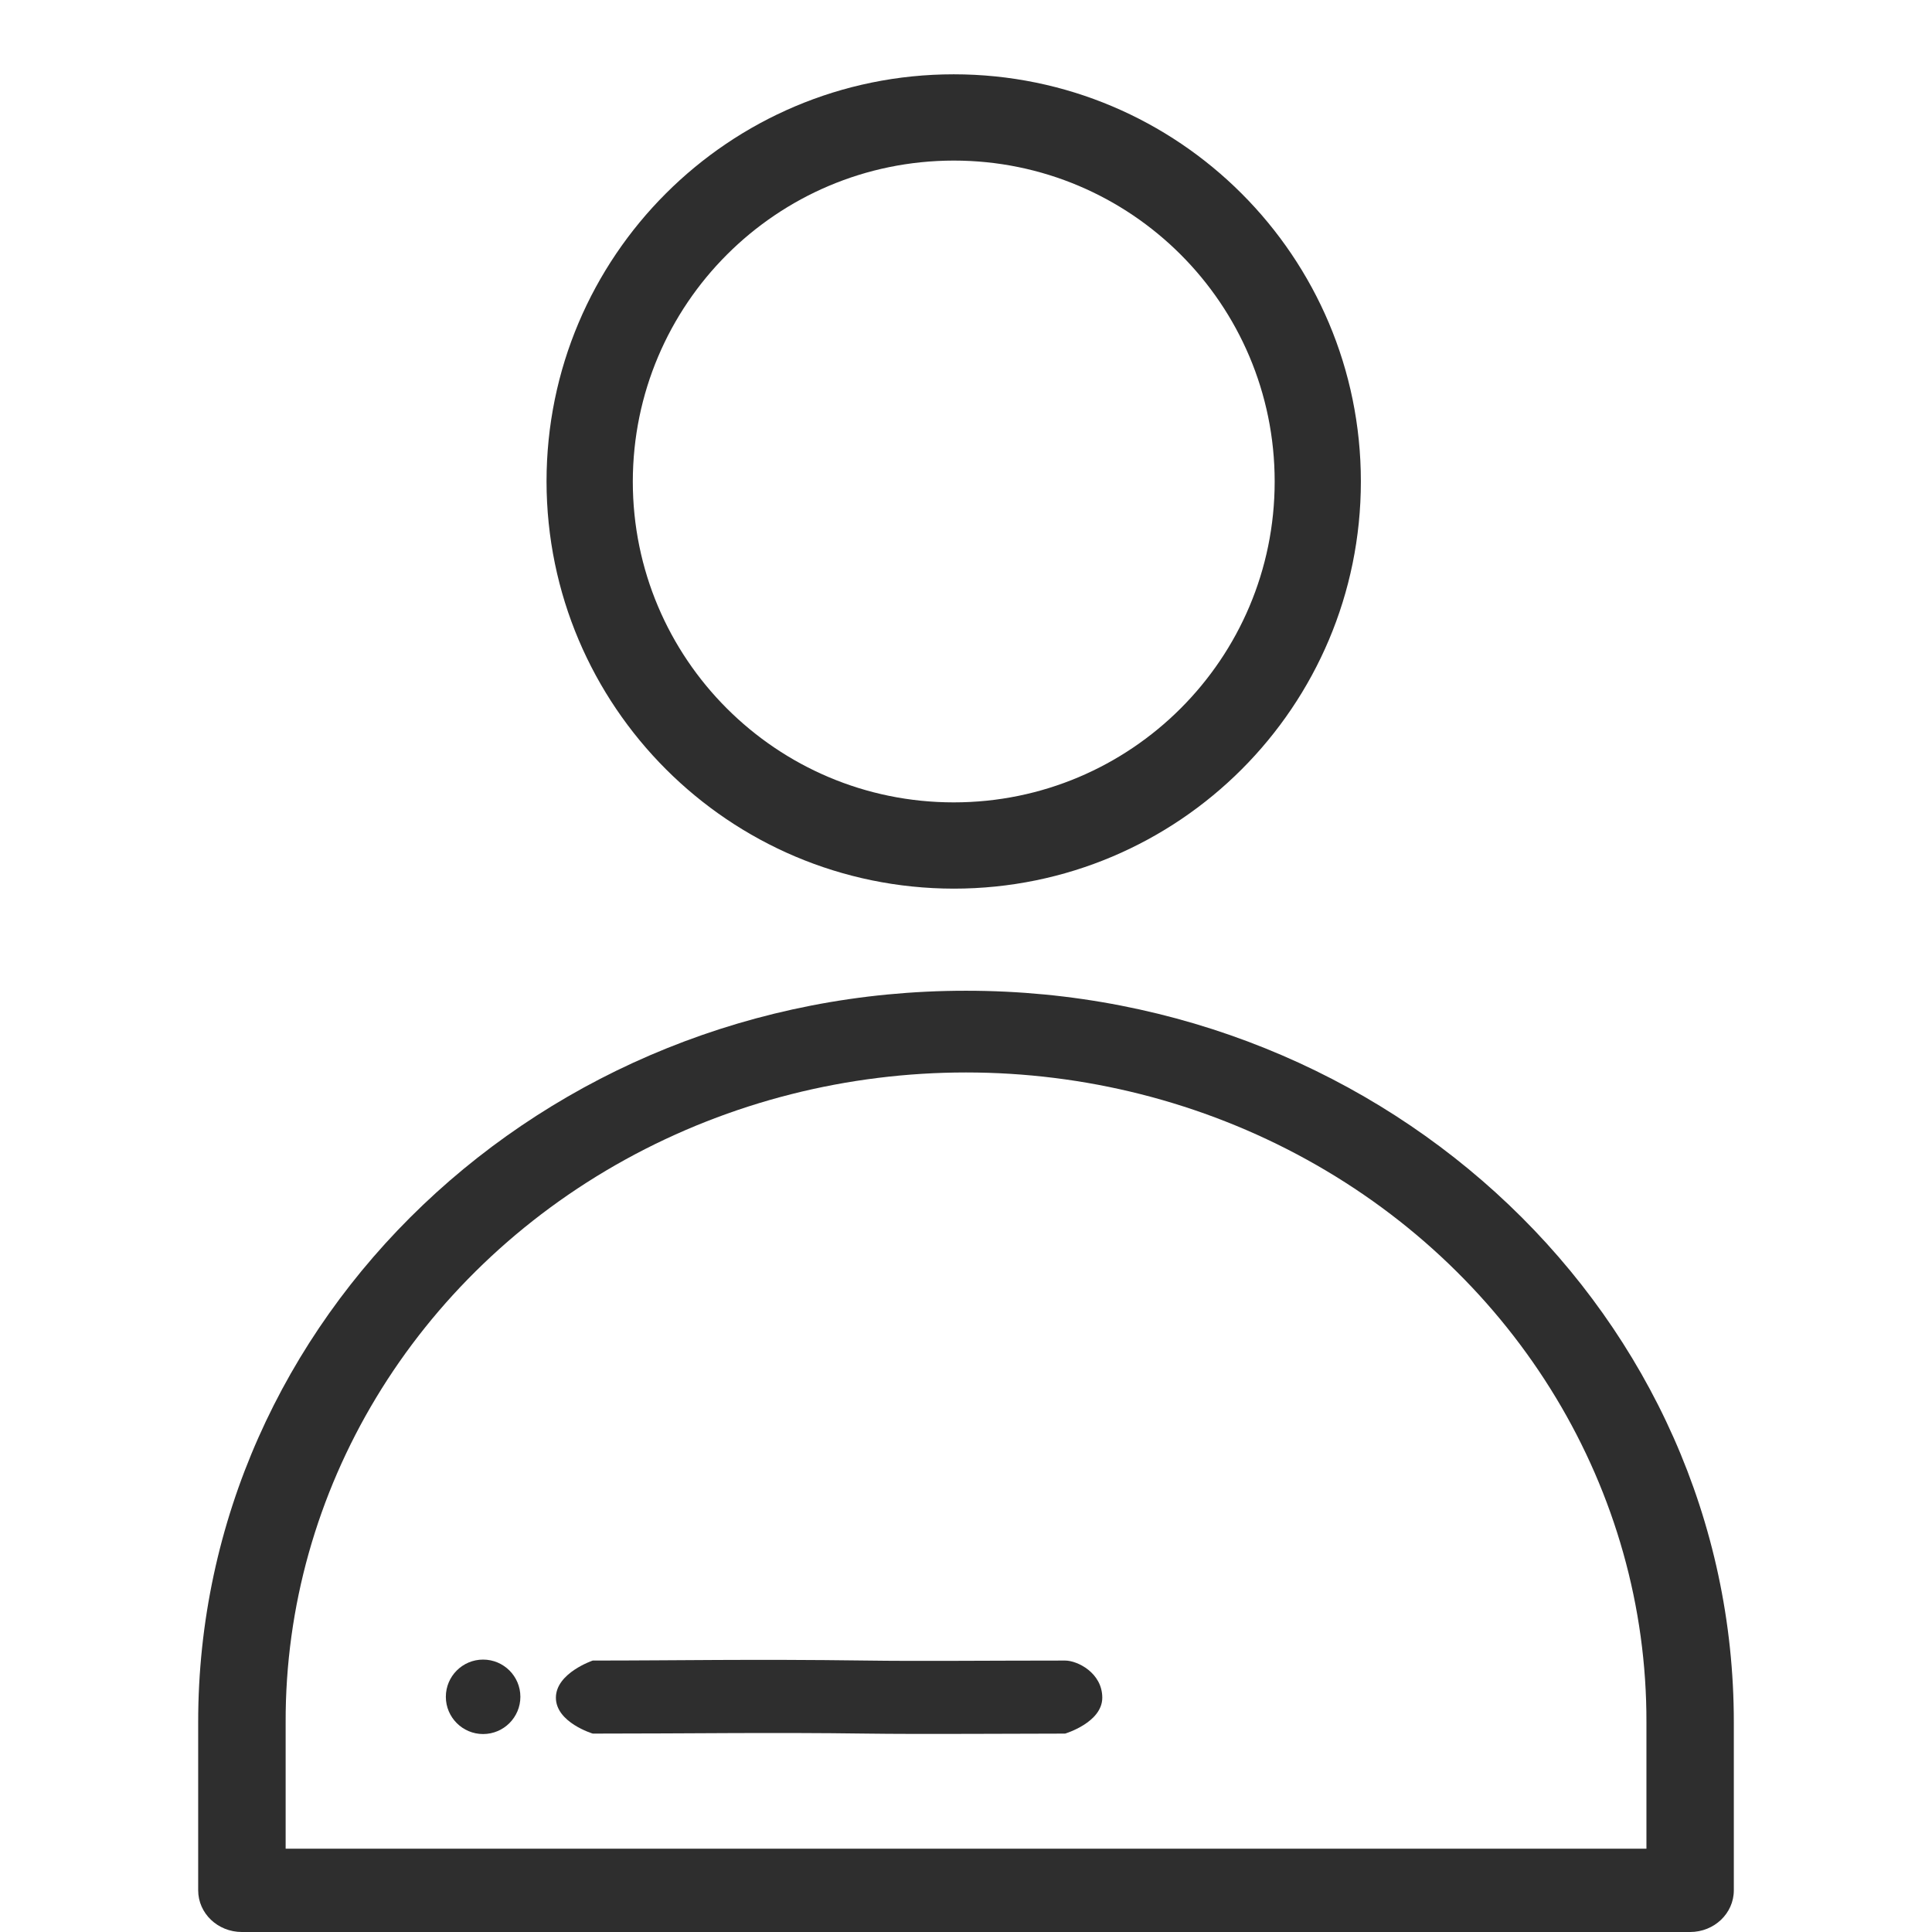 <svg width="26" height="26" viewBox="0 0 26 26" fill="none" xmlns="http://www.w3.org/2000/svg">
<g clip-path="url(#clip0)">
<path d="M12.835 11.959C15.861 11.959 18.314 9.506 18.314 6.479C18.314 3.453 15.861 1 12.835 1C9.808 1 7.355 3.453 7.355 6.48C7.359 9.504 9.81 11.956 12.835 11.959ZM12.835 2.161C15.22 2.161 17.154 4.094 17.154 6.48C17.154 8.865 15.22 10.798 12.835 10.798C10.45 10.798 8.516 8.865 8.516 6.48C8.519 4.095 10.451 2.163 12.835 2.161Z" fill="#2E2E2E"/>
<path d="M13 13.333C7.292 13.331 2.664 17.741 2.667 23.18V25.439C2.667 25.749 2.93 26 3.255 26H22.745C23.07 26 23.333 25.749 23.333 25.439V23.18C23.336 17.741 18.708 13.331 13 13.333ZM22.157 24.879H3.844V23.18C3.835 20.057 5.579 17.169 8.415 15.605C11.252 14.042 14.748 14.042 17.585 15.605C20.422 17.169 22.165 20.057 22.157 23.18V24.879Z" fill="#2E2E2E"/>
<path d="M6.501 22.334C6.225 22.334 6 22.558 6 22.835C6 23.111 6.225 23.336 6.501 23.336C6.778 23.336 7.003 23.111 7.003 22.835C7.003 22.558 6.778 22.334 6.501 22.334Z" fill="#2E2E2E"/>
<path d="M14.334 22.347C13.334 22.347 12.323 22.357 11.667 22.347C10.06 22.326 9.148 22.347 7.977 22.347C7.977 22.347 7.481 22.514 7.481 22.847C7.481 23.181 7.977 23.33 7.977 23.33C9.314 23.33 10.35 23.312 11.667 23.33C12.36 23.34 13.667 23.33 14.334 23.33C14.334 23.33 14.834 23.181 14.834 22.847C14.834 22.514 14.501 22.347 14.334 22.347Z" fill="#2E2E2E"/>
</g>
<defs>
<clipPath id="clip0">
<rect width="26" height="26" fill="white"/>
</clipPath>
</defs>
</svg>
